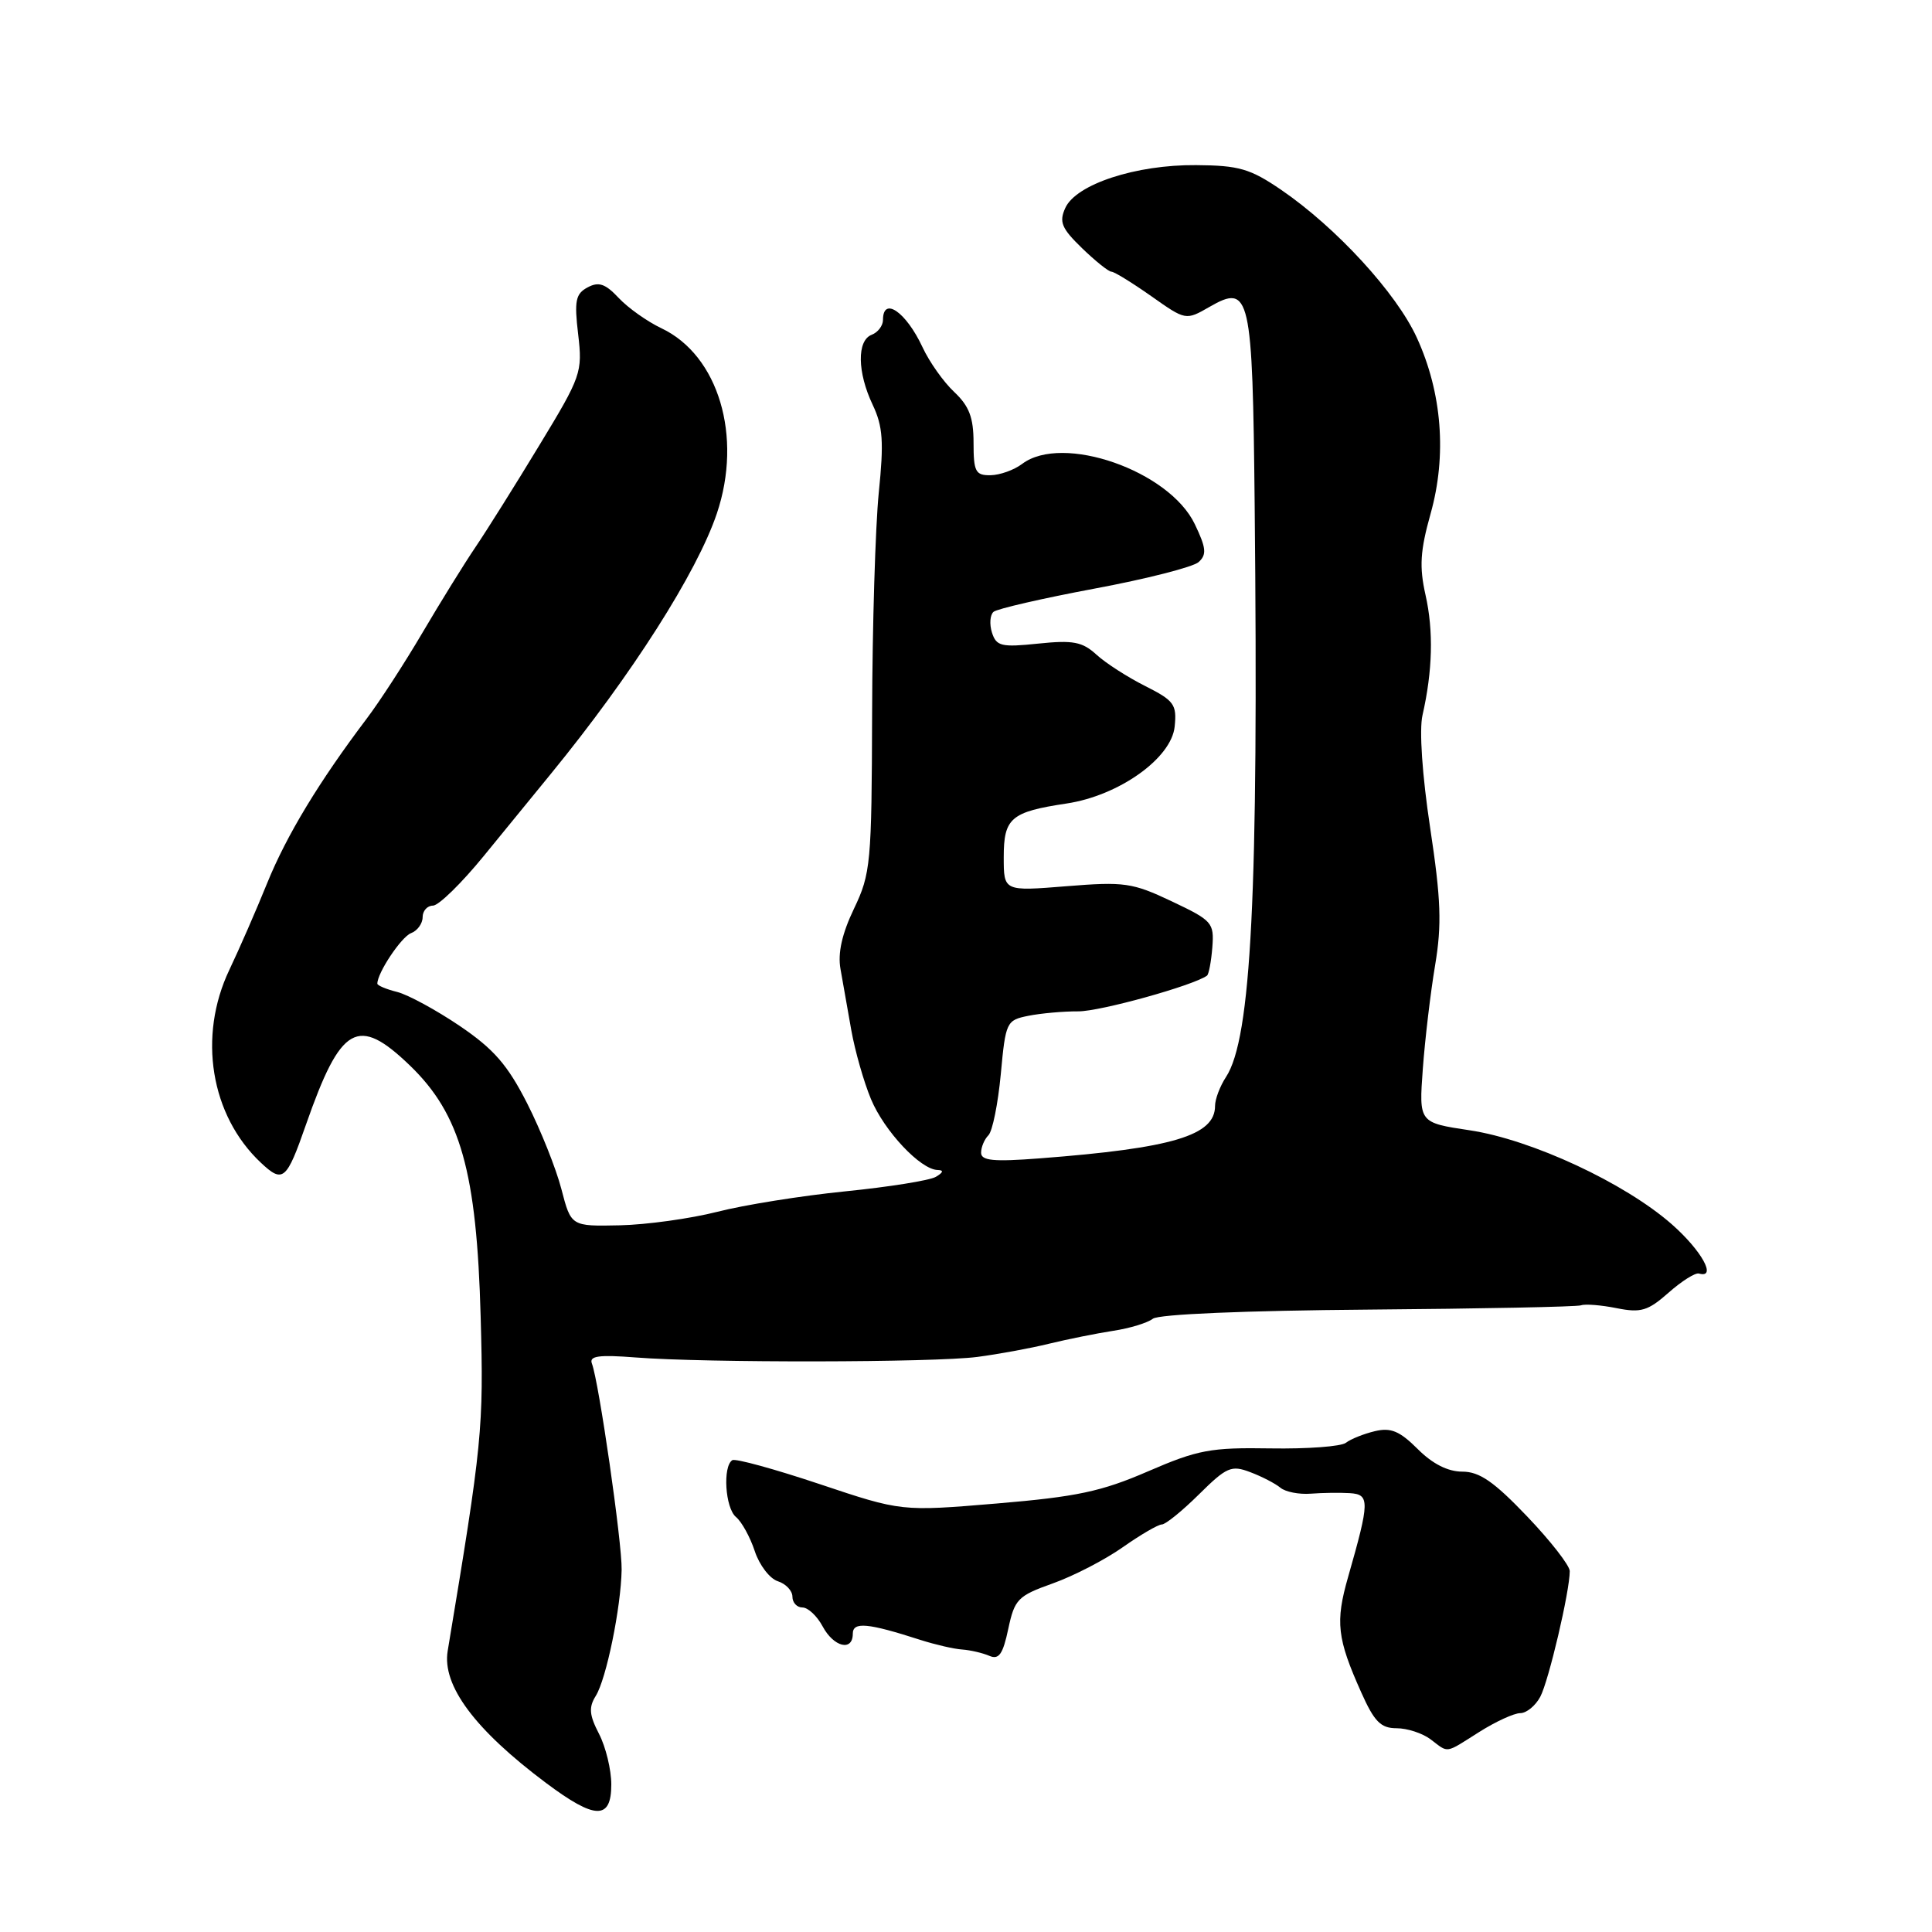 <?xml version="1.0" encoding="UTF-8" standalone="no"?>
<!DOCTYPE svg PUBLIC "-//W3C//DTD SVG 1.1//EN" "http://www.w3.org/Graphics/SVG/1.1/DTD/svg11.dtd" >
<svg xmlns="http://www.w3.org/2000/svg" xmlns:xlink="http://www.w3.org/1999/xlink" version="1.1" viewBox="0 0 256 256">
 <g >
 <path fill="currentColor"
d=" M 81.00 236.45 C 81.00 234.50 80.27 231.49 79.38 229.76 C 78.08 227.25 77.99 226.24 78.94 224.72 C 80.34 222.48 82.28 213.01 82.37 208.00 C 82.44 204.46 79.35 183.07 78.43 180.68 C 78.04 179.67 79.34 179.49 84.22 179.87 C 93.52 180.60 123.74 180.55 129.50 179.80 C 132.25 179.44 136.53 178.66 139.00 178.05 C 141.47 177.45 145.30 176.68 147.50 176.34 C 149.70 176.01 152.07 175.28 152.76 174.74 C 153.51 174.14 165.04 173.66 181.26 173.53 C 196.24 173.41 208.95 173.16 209.50 172.96 C 210.05 172.76 212.17 172.93 214.22 173.34 C 217.43 173.98 218.36 173.70 221.09 171.29 C 222.83 169.75 224.64 168.61 225.12 168.75 C 227.54 169.44 225.49 165.72 221.53 162.23 C 215.30 156.75 202.94 151.00 194.75 149.77 C 188.01 148.76 188.01 148.76 188.53 141.63 C 188.82 137.71 189.55 131.53 190.16 127.90 C 191.06 122.51 190.94 119.19 189.50 109.67 C 188.45 102.72 188.04 96.71 188.49 94.76 C 189.83 88.89 189.96 83.58 188.89 78.84 C 188.05 75.10 188.18 72.99 189.56 68.07 C 191.73 60.35 191.08 52.04 187.74 44.75 C 185.03 38.82 177.07 30.16 169.77 25.16 C 165.65 22.35 164.18 21.92 158.48 21.88 C 150.52 21.81 142.59 24.41 141.16 27.55 C 140.31 29.41 140.66 30.25 143.37 32.88 C 145.15 34.60 146.90 36.00 147.27 36.00 C 147.64 36.00 150.01 37.46 152.53 39.23 C 157.12 42.47 157.12 42.47 160.27 40.66 C 165.65 37.57 165.97 38.95 166.25 66.94 C 166.77 118.34 165.81 137.59 162.45 142.71 C 161.65 143.93 161.00 145.65 161.00 146.54 C 161.00 150.46 155.40 152.14 137.75 153.49 C 131.64 153.96 130.00 153.80 130.00 152.74 C 130.00 152.00 130.44 150.96 130.97 150.43 C 131.51 149.89 132.24 146.25 132.61 142.33 C 133.25 135.40 133.36 135.18 136.26 134.60 C 137.90 134.27 140.88 134.00 142.88 134.01 C 145.78 134.02 158.09 130.60 159.93 129.28 C 160.17 129.11 160.49 127.42 160.64 125.53 C 160.89 122.26 160.64 121.98 155.26 119.43 C 150.04 116.96 148.98 116.81 141.30 117.43 C 133.00 118.10 133.00 118.10 133.00 113.59 C 133.00 108.39 133.94 107.58 141.32 106.47 C 148.26 105.43 155.23 100.47 155.65 96.27 C 155.95 93.34 155.57 92.83 151.74 90.90 C 149.41 89.73 146.50 87.86 145.28 86.74 C 143.42 85.04 142.19 84.80 137.58 85.28 C 132.68 85.79 132.02 85.63 131.44 83.82 C 131.09 82.71 131.18 81.47 131.65 81.07 C 132.12 80.67 138.12 79.29 145.00 78.00 C 151.88 76.72 158.10 75.13 158.82 74.48 C 159.92 73.49 159.83 72.61 158.32 69.46 C 154.94 62.37 140.78 57.43 135.44 61.47 C 134.37 62.28 132.49 62.95 131.25 62.97 C 129.26 63.00 129.00 62.50 129.00 58.67 C 129.00 55.32 128.42 53.81 126.44 51.94 C 125.02 50.61 123.14 47.95 122.24 46.01 C 120.06 41.33 117.00 39.22 117.00 42.39 C 117.00 43.16 116.32 44.05 115.50 44.36 C 113.53 45.12 113.59 49.34 115.64 53.65 C 116.99 56.50 117.13 58.55 116.44 65.30 C 115.99 69.81 115.59 82.95 115.56 94.50 C 115.50 114.40 115.38 115.76 113.16 120.40 C 111.57 123.72 110.99 126.29 111.37 128.40 C 111.67 130.10 112.32 133.75 112.80 136.50 C 113.29 139.25 114.46 143.36 115.41 145.64 C 117.17 149.87 121.97 154.98 124.24 155.03 C 125.08 155.05 125.00 155.35 124.00 155.94 C 123.17 156.42 117.77 157.28 112.00 157.86 C 106.22 158.44 98.59 159.66 95.05 160.57 C 91.50 161.47 85.69 162.28 82.14 162.36 C 75.67 162.50 75.67 162.50 74.39 157.57 C 73.69 154.86 71.65 149.75 69.86 146.22 C 67.26 141.11 65.45 139.02 60.93 135.95 C 57.81 133.84 54.08 131.81 52.63 131.44 C 51.18 131.08 50.00 130.58 50.00 130.34 C 50.00 128.90 53.17 124.15 54.46 123.65 C 55.31 123.33 56.00 122.37 56.00 121.53 C 56.00 120.69 56.62 120.00 57.37 120.00 C 58.12 120.00 61.16 117.03 64.12 113.40 C 67.08 109.78 71.08 104.88 73.00 102.53 C 83.70 89.44 92.35 75.87 94.99 68.03 C 98.42 57.83 95.21 47.09 87.65 43.50 C 85.77 42.61 83.23 40.81 81.98 39.48 C 80.21 37.59 79.33 37.29 77.86 38.08 C 76.27 38.93 76.08 39.85 76.61 44.30 C 77.20 49.34 77.02 49.86 71.46 59.01 C 68.30 64.23 64.49 70.30 63.00 72.50 C 61.51 74.70 58.36 79.79 56.00 83.80 C 53.64 87.82 50.31 92.95 48.60 95.21 C 42.29 103.56 37.98 110.67 35.41 117.00 C 33.96 120.58 31.70 125.76 30.39 128.51 C 26.19 137.33 27.90 147.80 34.56 154.06 C 37.50 156.82 37.96 156.43 40.55 149.00 C 45.17 135.80 47.40 134.53 54.32 141.19 C 61.03 147.66 63.17 155.27 63.69 174.50 C 64.10 189.28 63.91 191.16 59.32 218.76 C 58.56 223.34 62.92 229.19 72.35 236.25 C 78.87 241.13 81.00 241.18 81.00 236.45 Z  M 196.00 229.50 C 198.18 228.12 200.63 227.00 201.44 227.00 C 202.26 227.00 203.45 226.03 204.09 224.84 C 205.21 222.74 208.00 210.86 208.00 208.18 C 208.00 207.45 205.46 204.18 202.35 200.93 C 197.96 196.33 196.04 195.00 193.77 195.00 C 191.85 195.00 189.81 193.97 187.85 192.00 C 185.46 189.62 184.30 189.13 182.17 189.64 C 180.70 189.99 178.98 190.68 178.35 191.17 C 177.72 191.67 173.22 192.00 168.35 191.92 C 160.42 191.79 158.73 192.10 152.12 194.96 C 145.94 197.64 142.67 198.33 132.09 199.22 C 119.44 200.28 119.44 200.28 108.60 196.65 C 102.65 194.66 97.44 193.23 97.04 193.48 C 95.74 194.28 96.09 199.83 97.52 201.01 C 98.28 201.64 99.40 203.68 100.01 205.53 C 100.62 207.39 102.00 209.18 103.06 209.52 C 104.13 209.86 105.00 210.78 105.00 211.57 C 105.00 212.36 105.60 213.00 106.33 213.00 C 107.06 213.00 108.26 214.12 109.00 215.50 C 110.47 218.25 113.00 218.87 113.00 216.48 C 113.00 214.86 114.96 215.04 122.00 217.31 C 123.92 217.92 126.40 218.50 127.50 218.57 C 128.60 218.65 130.22 219.03 131.10 219.41 C 132.36 219.95 132.89 219.20 133.60 215.84 C 134.44 211.90 134.86 211.46 139.50 209.81 C 142.25 208.83 146.43 206.67 148.78 205.01 C 151.13 203.36 153.46 202.00 153.95 202.00 C 154.44 202.00 156.66 200.20 158.87 198.01 C 162.54 194.38 163.16 194.11 165.67 195.07 C 167.19 195.64 168.98 196.57 169.66 197.13 C 170.33 197.69 172.14 198.04 173.69 197.92 C 175.24 197.80 177.56 197.77 178.86 197.85 C 181.52 198.02 181.50 198.92 178.63 208.96 C 176.92 214.93 177.17 217.10 180.37 224.25 C 182.10 228.13 182.96 229.00 185.05 229.00 C 186.46 229.00 188.49 229.66 189.56 230.47 C 192.01 232.32 191.39 232.41 196.00 229.50 Z "/>
</g>
</svg>